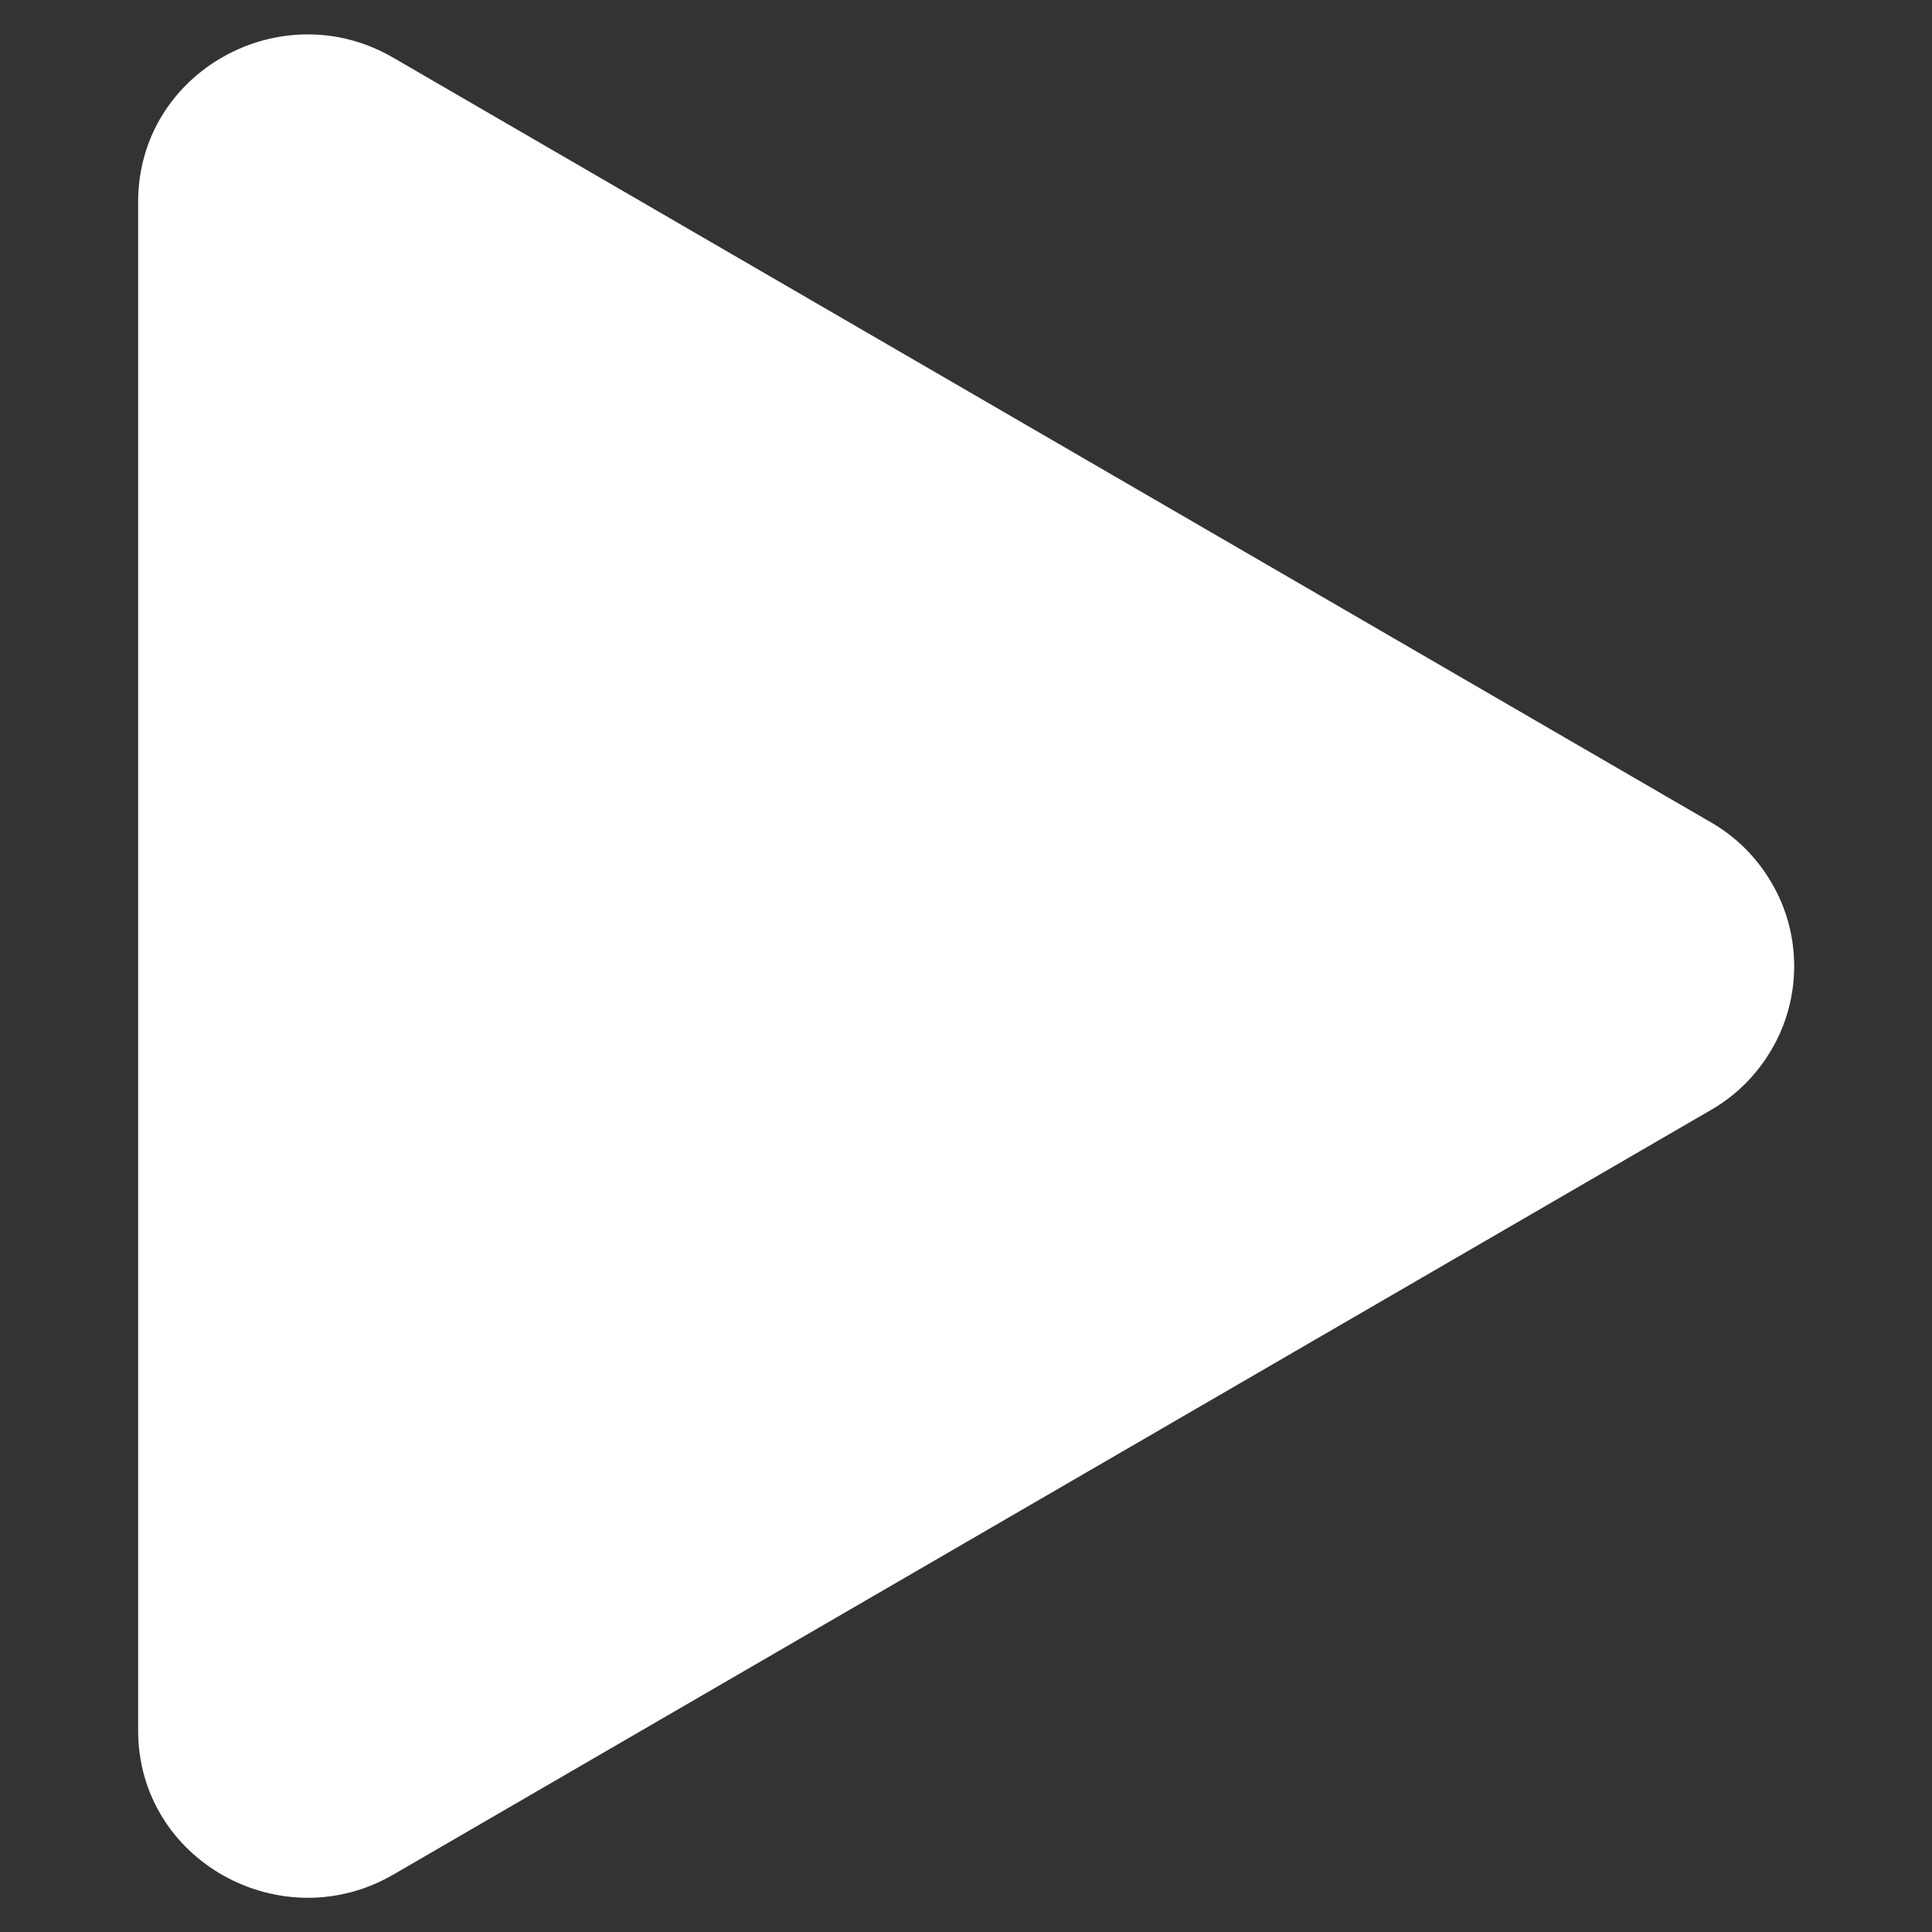 <svg width="6" height="6" viewBox="0 0 6 6" fill="none" xmlns="http://www.w3.org/2000/svg">
<rect x="0" y="0" width="6" height="6" fill="#333333" stroke="none"/>
<path d="M5.312 3.448L1.221 5.822C0.874 6.023 0.429 5.779 0.429 5.374V0.627C0.429 0.222 0.874 -0.023 1.221 0.179L5.312 2.553C5.391 2.598 5.456 2.663 5.502 2.742C5.548 2.82 5.572 2.91 5.572 3C5.572 3.091 5.548 3.181 5.502 3.259C5.456 3.338 5.391 3.403 5.312 3.448Z" fill="white"/>
</svg>
